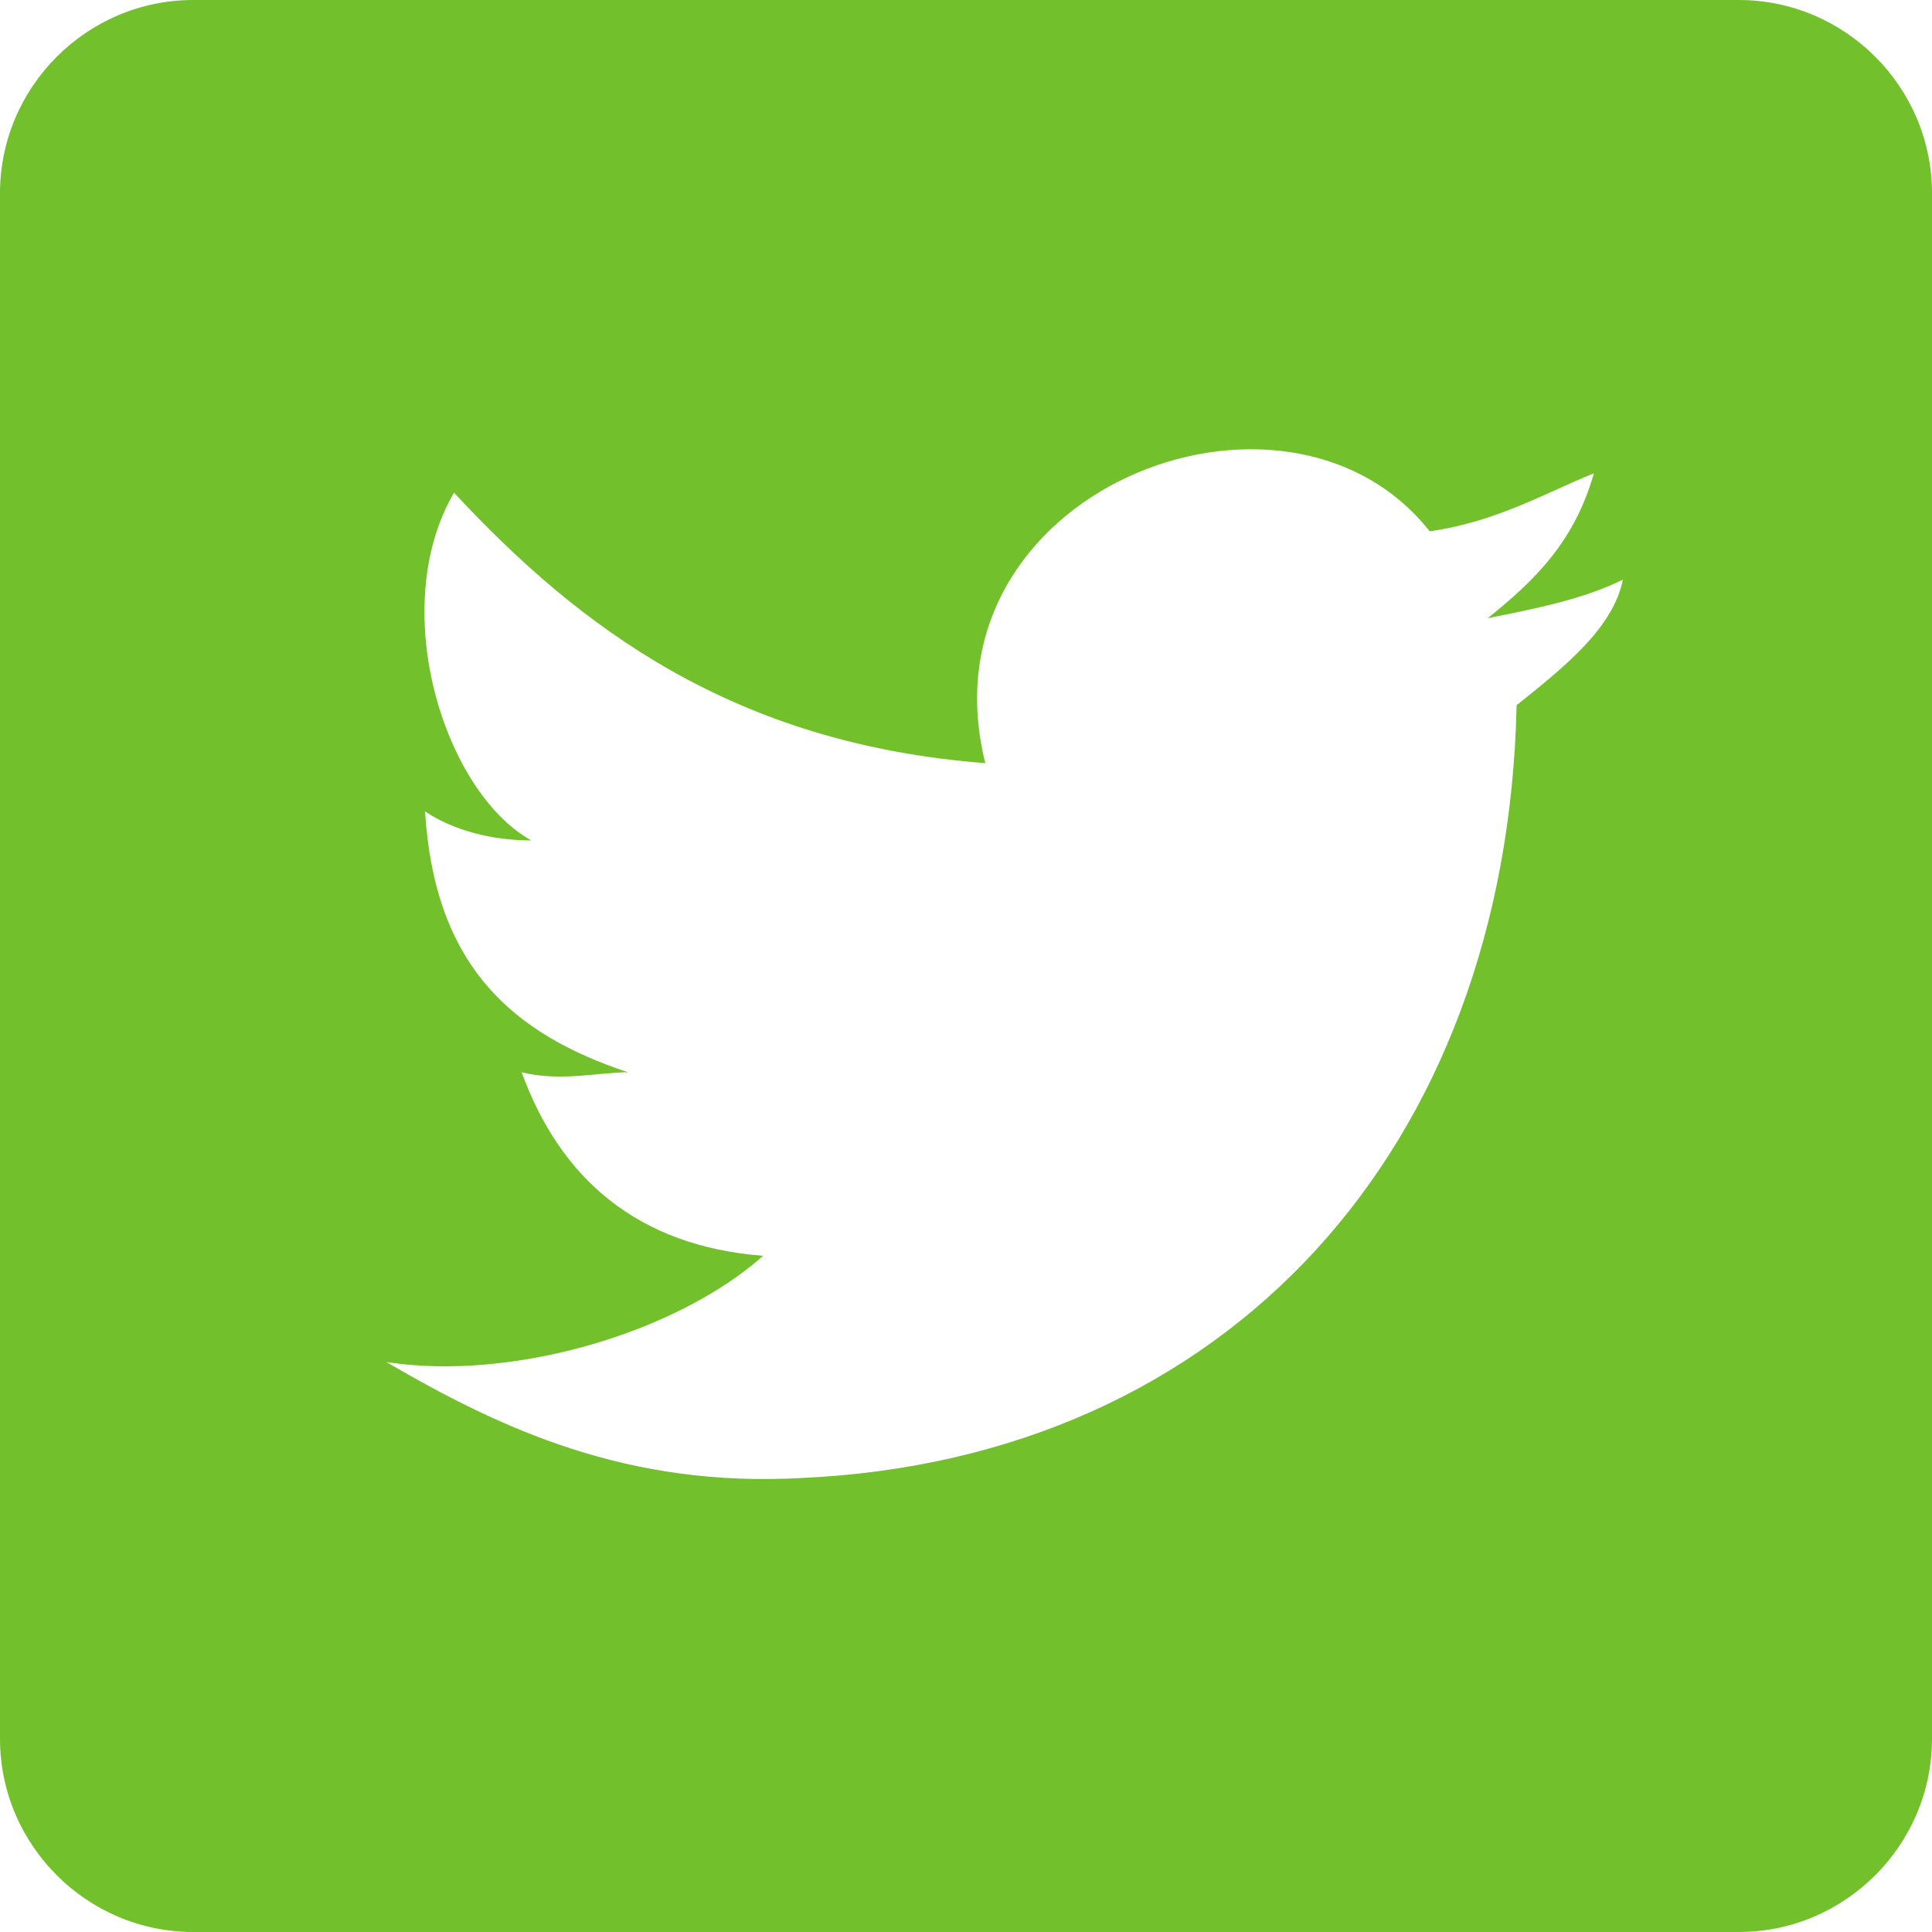 <?xml version="1.0" encoding="UTF-8" standalone="no"?>
<svg width="20px" height="20px" viewBox="0 0 20 20" version="1.1" xmlns="http://www.w3.org/2000/svg" xmlns:xlink="http://www.w3.org/1999/xlink">
    <!-- Generator: Sketch 3.7.2 (28276) - http://www.bohemiancoding.com/sketch -->
    <title>Shape</title>
    <desc>Created with Sketch.</desc>
    <defs></defs>
    <g id="Welcome" stroke="none" stroke-width="1" fill="none" fill-rule="evenodd">
        <g id="Desktop-HD" transform="translate(-406, -2122)" fill="#72C02C">
            <g id="Group-3" transform="translate(361, 1825)">
                <g id="Group-6-Copy-3" transform="translate(21, 91)">
                    <g id="Group-5" transform="translate(0, 130)">
                        <path d="M42,76 L26,76 C24.9,76 24,76.9 24,78 L24,94 C24,95.1 24.9,96 26,96 L42,96 C43.1,96 44,95.1 44,94 L44,78 C44,76.9 43.1,76 42,76 L42,76 Z M39.7,83.3 C39.6,87.9 36.7,91.1 32.3,91.3 C30.5,91.4 29.2,90.8 28,90.1 C29.3,90.3 31,89.8 31.9,89 C30.6,88.9 29.8,88.2 29.4,87.1 C29.8,87.2 30.2,87.1 30.5,87.1 C29.3,86.7 28.5,86 28.4,84.4 C28.7,84.6 29.1,84.7 29.5,84.7 C28.6,84.2 28,82.3 28.7,81.1 C30,82.5 31.6,83.7 34.2,83.9 C33.5,81.1 37.3,79.6 38.8,81.5 C39.5,81.4 40,81.1 40.5,80.9 C40.3,81.6 39.9,82 39.4,82.4 C39.9,82.3 40.4,82.2 40.8,82 C40.7,82.5 40.2,82.9 39.7,83.3 L39.7,83.3 Z" id="Shape"></path>
                    </g>
                </g>
            </g>
        </g>
    </g>
</svg>